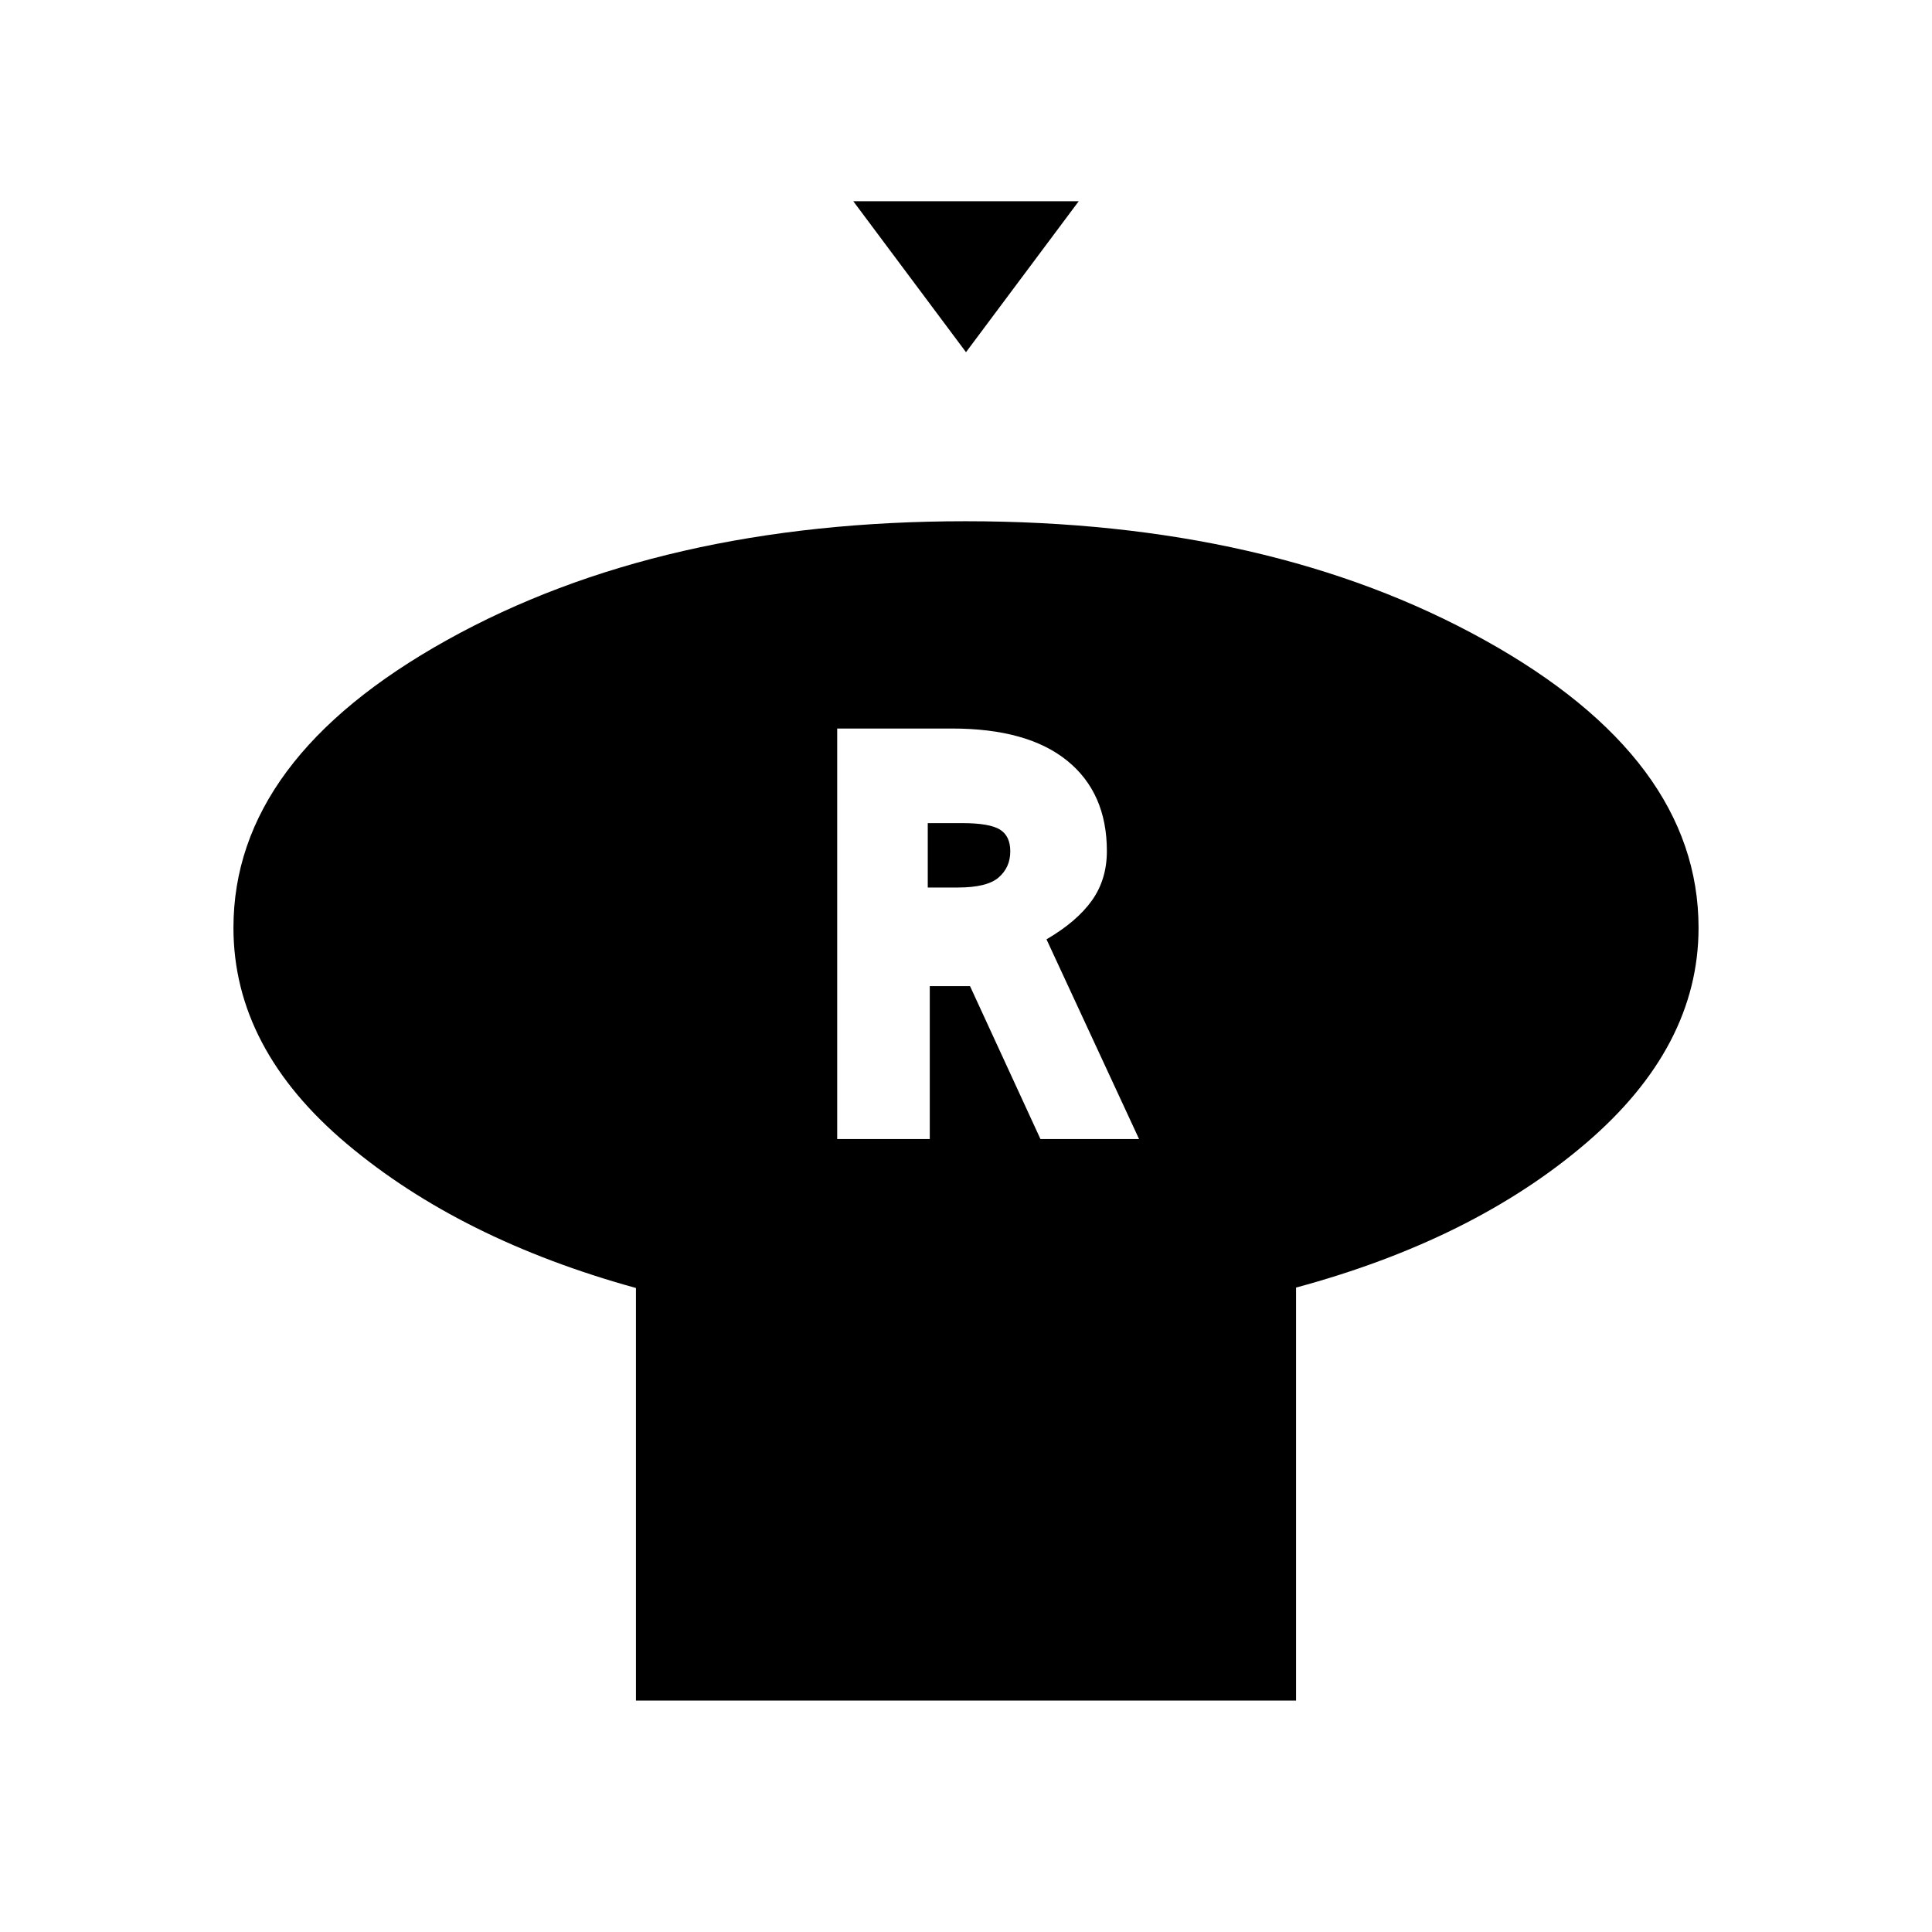 <svg xmlns="http://www.w3.org/2000/svg" height="20" viewBox="0 -960 960 960" width="20"><path d="m480-785-56-75h112l-56 75Zm164 464.79V-115H316v-205q-87-24-143.5-71.48Q116-438.96 116-499q0-83.91 106.09-142.95Q328.19-701 479.77-701q151.59 0 257.91 59.05Q844-582.91 844-499q0 59.2-56 107.1-56 47.9-144 71.69ZM416-394h46v-76h20l35 76h49l-46-99.25q15-8.75 22.5-19.21 7.5-10.47 7.5-24.65Q550-566 530.29-582t-57.31-16H416v204Zm45-125v-32h17q13.67 0 18.83 3.19Q502-544.63 502-537q0 8-5.77 13T476-519h-15Z"/></svg>